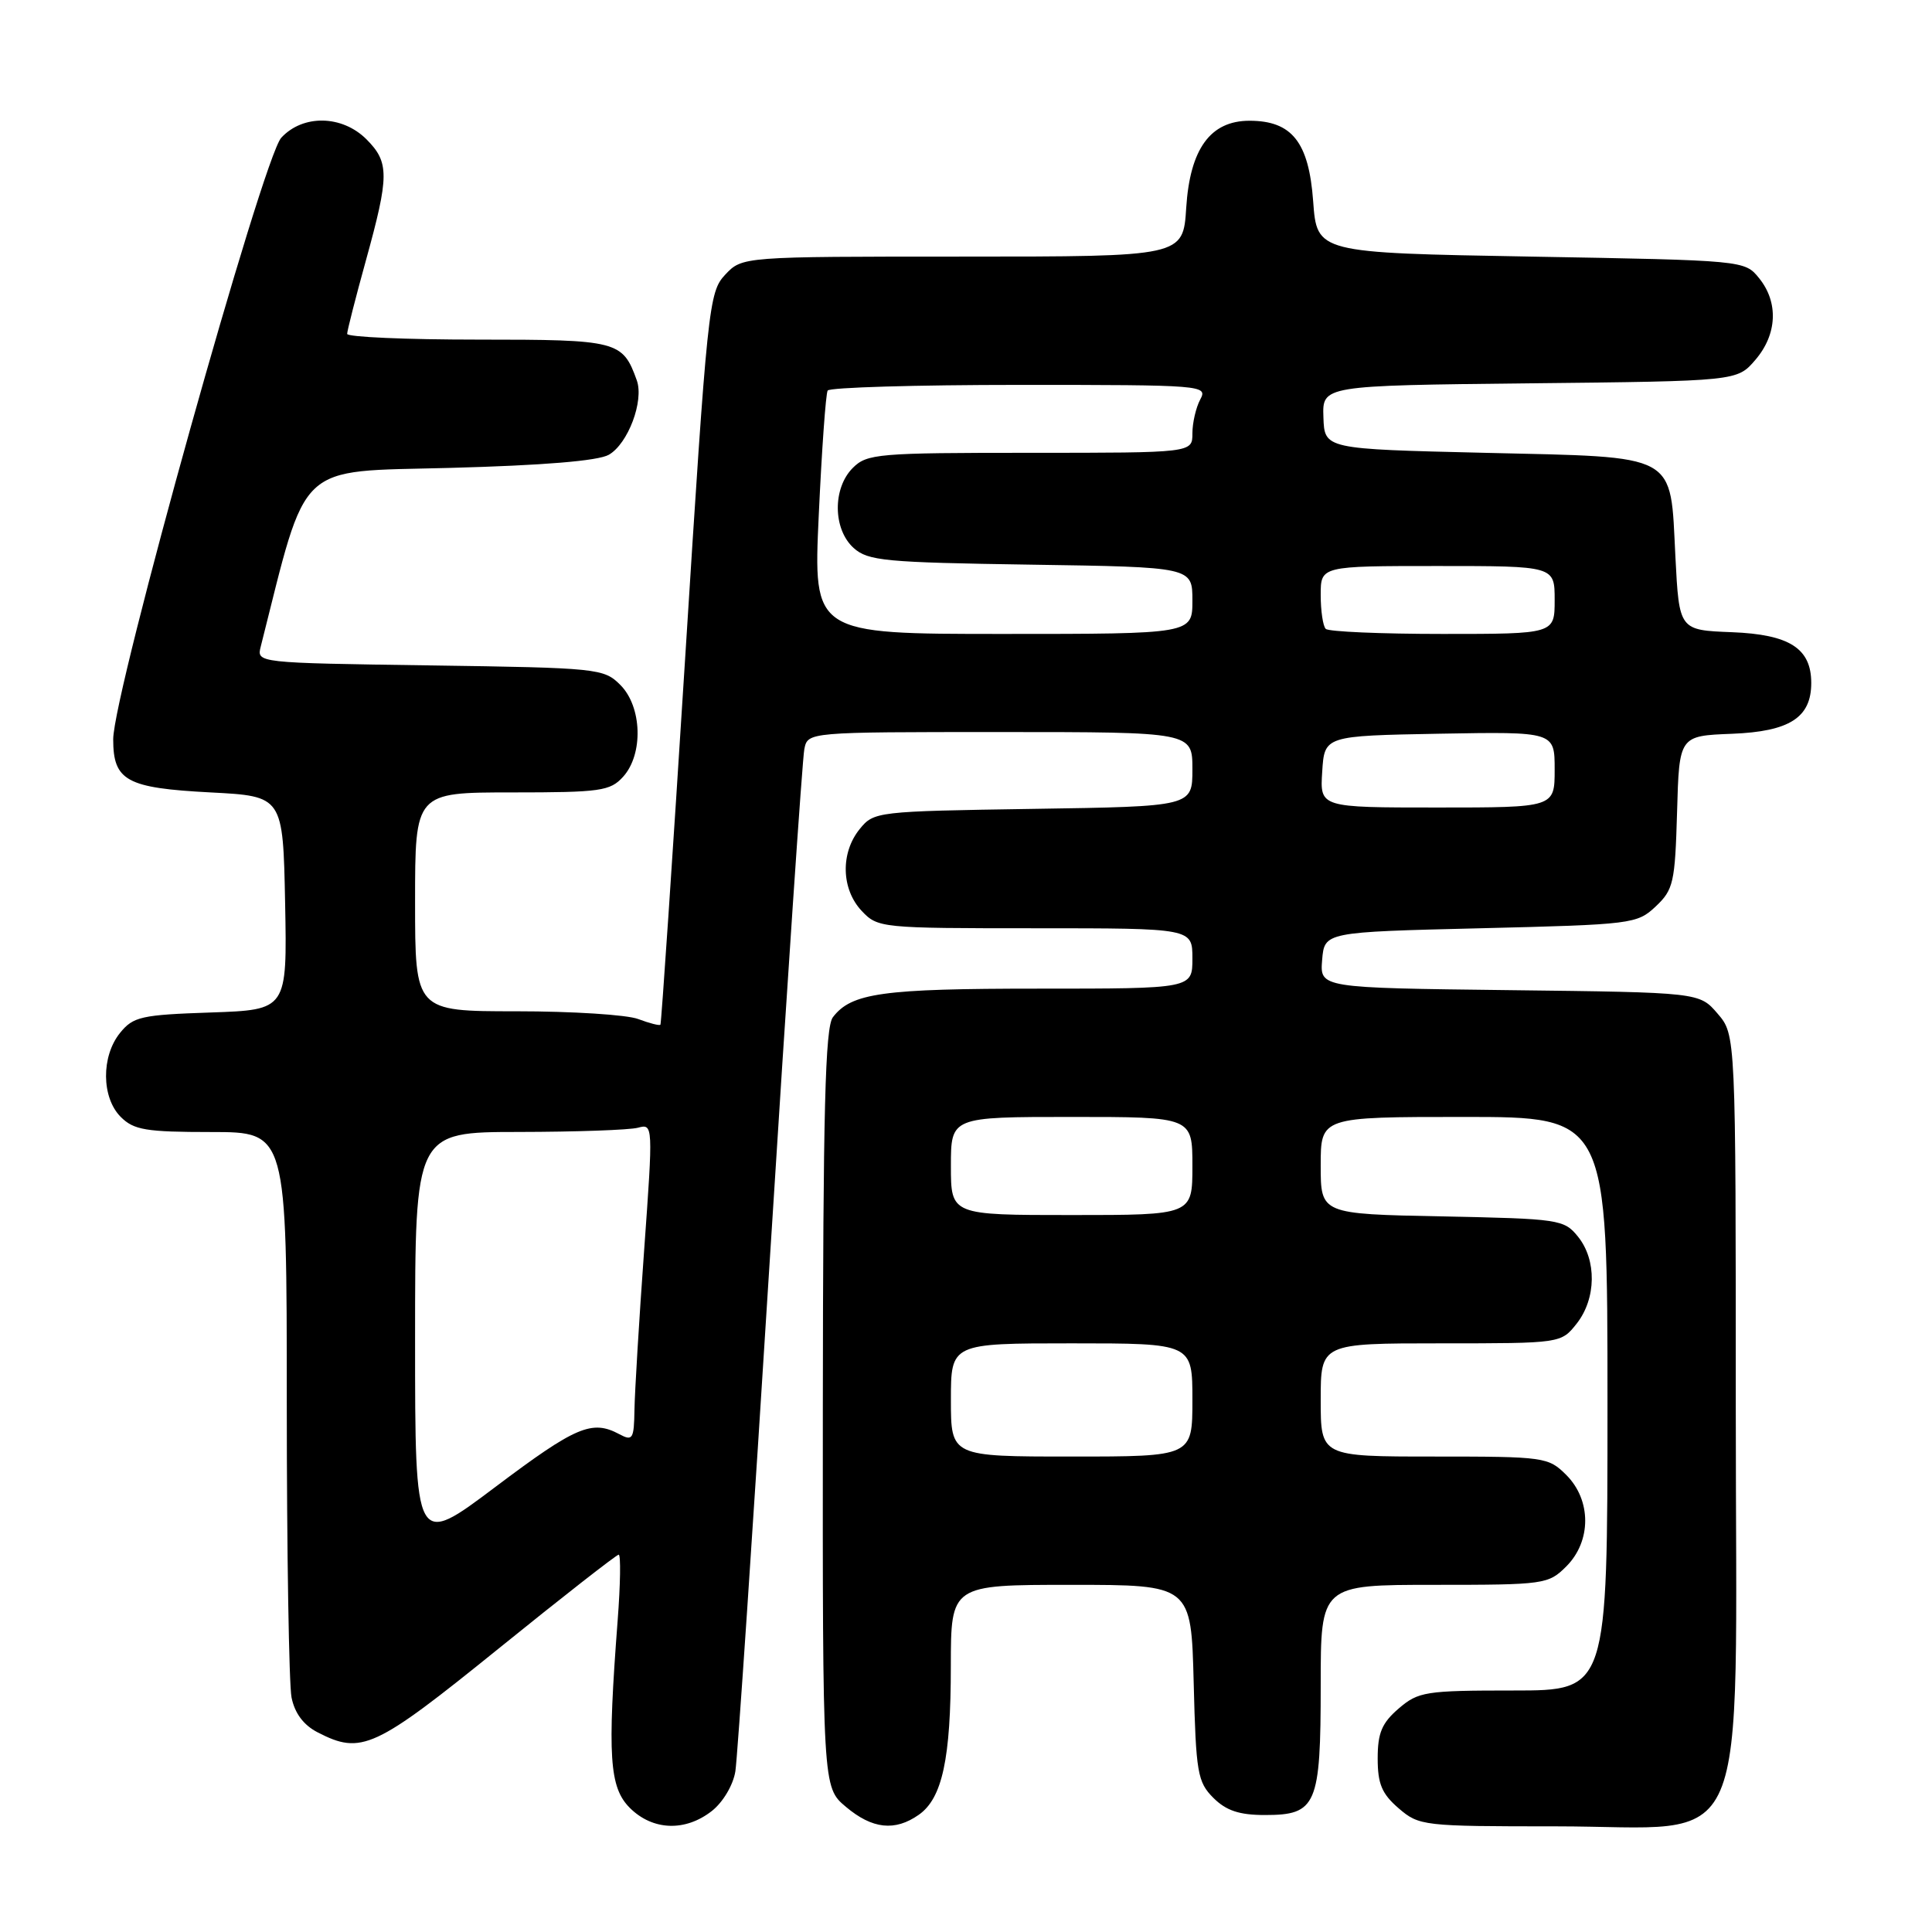 <?xml version="1.0" encoding="UTF-8" standalone="no"?>
<!DOCTYPE svg PUBLIC "-//W3C//DTD SVG 1.1//EN" "http://www.w3.org/Graphics/SVG/1.1/DTD/svg11.dtd" >
<svg xmlns="http://www.w3.org/2000/svg" xmlns:xlink="http://www.w3.org/1999/xlink" version="1.1" viewBox="0 0 256 256">
 <g >
 <path fill="currentColor"
d=" M 94.33 239.96 C 95.80 238.80 97.15 236.53 97.44 234.71 C 97.72 232.94 99.79 202.25 102.03 166.50 C 104.28 130.75 106.32 100.49 106.58 99.25 C 107.04 97.00 107.04 97.00 132.52 97.00 C 158.00 97.00 158.00 97.00 158.00 101.93 C 158.00 106.86 158.00 106.86 136.91 107.18 C 116.13 107.50 115.79 107.54 113.91 109.86 C 111.35 113.02 111.47 117.81 114.17 120.69 C 116.31 122.96 116.70 123.00 137.17 123.00 C 158.00 123.00 158.00 123.00 158.00 127.00 C 158.00 131.00 158.00 131.00 137.57 131.00 C 116.93 131.00 112.81 131.57 110.36 134.79 C 109.34 136.14 109.06 147.09 109.03 186.66 C 109.00 236.82 109.00 236.82 112.08 239.41 C 115.58 242.36 118.58 242.69 121.74 240.47 C 124.86 238.29 125.99 233.04 125.99 220.75 C 126.00 210.00 126.00 210.00 141.92 210.00 C 157.84 210.00 157.84 210.00 158.17 222.98 C 158.47 234.91 158.68 236.13 160.78 238.23 C 162.48 239.92 164.21 240.50 167.61 240.50 C 174.45 240.50 175.00 239.21 175.00 223.31 C 175.00 210.00 175.00 210.00 190.05 210.00 C 204.69 210.00 205.16 209.93 207.55 207.55 C 210.88 204.21 210.88 198.79 207.55 195.45 C 205.16 193.07 204.69 193.00 190.05 193.00 C 175.00 193.00 175.00 193.00 175.00 185.50 C 175.00 178.00 175.00 178.00 190.93 178.00 C 206.85 178.00 206.85 178.00 208.93 175.37 C 211.52 172.07 211.59 166.95 209.09 163.86 C 207.25 161.58 206.61 161.49 191.09 161.18 C 175.00 160.86 175.00 160.86 175.00 154.43 C 175.00 148.00 175.00 148.00 194.00 148.00 C 213.00 148.00 213.00 148.00 213.00 186.00 C 213.00 224.00 213.00 224.00 200.56 224.00 C 188.87 224.00 187.94 224.15 185.33 226.39 C 183.10 228.31 182.55 229.63 182.55 233.00 C 182.55 236.37 183.10 237.69 185.33 239.61 C 188.04 241.94 188.56 242.00 206.13 242.00 C 232.48 242.00 230.00 247.76 230.00 186.63 C 230.00 137.11 230.00 137.11 227.59 134.31 C 225.18 131.50 225.18 131.50 200.03 131.20 C 174.89 130.90 174.89 130.90 175.19 127.20 C 175.50 123.50 175.50 123.50 196.17 123.00 C 216.27 122.51 216.92 122.43 219.39 120.11 C 221.74 117.89 221.95 116.96 222.22 107.61 C 222.50 97.50 222.50 97.50 229.50 97.23 C 237.12 96.93 240.00 95.09 240.00 90.50 C 240.00 85.91 237.12 84.07 229.50 83.77 C 222.50 83.50 222.50 83.50 222.00 73.78 C 221.29 59.89 222.61 60.61 196.72 60.00 C 175.50 59.50 175.50 59.50 175.36 55.29 C 175.21 51.09 175.21 51.09 202.69 50.79 C 230.18 50.50 230.18 50.50 232.59 47.69 C 235.49 44.32 235.69 40.07 233.09 36.86 C 231.18 34.50 231.14 34.50 202.84 34.00 C 174.50 33.50 174.50 33.50 174.00 26.66 C 173.43 18.83 171.19 16.00 165.56 16.00 C 160.38 16.00 157.68 19.72 157.18 27.53 C 156.77 34.00 156.77 34.00 127.56 34.00 C 98.35 34.00 98.35 34.00 96.09 36.40 C 93.92 38.72 93.74 40.45 90.79 87.15 C 89.11 113.74 87.63 135.63 87.51 135.78 C 87.38 135.93 86.06 135.59 84.57 135.03 C 83.09 134.46 75.82 134.00 68.43 134.00 C 55.00 134.00 55.00 134.00 55.00 119.50 C 55.00 105.00 55.00 105.00 67.85 105.00 C 79.58 105.00 80.85 104.82 82.57 102.92 C 85.27 99.93 85.08 93.64 82.20 90.76 C 80.01 88.57 79.26 88.49 56.98 88.17 C 34.00 87.84 34.00 87.84 34.55 85.67 C 40.81 60.88 39.05 62.54 59.60 62.00 C 71.97 61.67 79.25 61.07 80.67 60.26 C 83.22 58.80 85.35 53.13 84.38 50.40 C 82.50 45.16 81.87 45.00 63.35 45.00 C 53.81 45.00 46.00 44.66 46.00 44.24 C 46.00 43.83 47.12 39.44 48.49 34.49 C 51.59 23.27 51.60 21.51 48.55 18.45 C 45.33 15.24 40.14 15.14 37.27 18.25 C 34.82 20.90 15.00 91.83 15.00 97.96 C 15.00 103.46 16.76 104.42 27.90 105.00 C 37.50 105.50 37.50 105.50 37.78 119.66 C 38.05 133.81 38.05 133.81 27.94 134.16 C 18.73 134.47 17.65 134.71 15.91 136.86 C 13.39 139.97 13.44 145.44 16.00 148.00 C 17.73 149.73 19.33 150.00 28.00 150.00 C 38.00 150.00 38.00 150.00 38.00 185.87 C 38.00 205.61 38.29 223.18 38.63 224.92 C 39.05 227.01 40.22 228.58 42.08 229.54 C 47.89 232.54 49.62 231.74 66.00 218.50 C 74.50 211.62 81.70 206.00 81.98 206.00 C 82.27 206.00 82.21 209.94 81.84 214.75 C 80.47 232.71 80.74 236.83 83.45 239.55 C 86.48 242.57 90.80 242.73 94.33 239.96 Z  M 55.00 177.52 C 55.00 150.00 55.00 150.00 68.75 149.99 C 76.31 149.98 83.41 149.73 84.53 149.43 C 86.54 148.89 86.55 149.00 85.35 165.69 C 84.68 174.94 84.11 184.43 84.07 186.79 C 84.01 190.70 83.83 190.98 82.07 190.04 C 78.44 188.09 76.31 189.00 65.65 197.02 C 55.00 205.04 55.00 205.04 55.00 177.52 Z  M 126.00 185.50 C 126.00 178.00 126.00 178.00 142.00 178.00 C 158.00 178.00 158.00 178.00 158.00 185.50 C 158.00 193.00 158.00 193.00 142.00 193.00 C 126.00 193.00 126.00 193.00 126.00 185.50 Z  M 126.00 154.50 C 126.00 148.00 126.00 148.00 142.00 148.00 C 158.00 148.00 158.00 148.00 158.00 154.50 C 158.00 161.00 158.00 161.00 142.00 161.00 C 126.00 161.00 126.00 161.00 126.00 154.50 Z  M 175.20 102.25 C 175.50 97.50 175.50 97.50 190.75 97.22 C 206.00 96.95 206.00 96.95 206.00 101.97 C 206.00 107.00 206.00 107.00 190.45 107.00 C 174.89 107.00 174.89 107.00 175.20 102.25 Z  M 108.49 68.25 C 108.89 59.59 109.42 52.16 109.67 51.75 C 109.92 51.34 121.36 51.00 135.09 51.00 C 159.48 51.00 160.05 51.05 159.04 52.93 C 158.47 54.00 158.00 56.02 158.00 57.43 C 158.00 60.00 158.00 60.00 136.50 60.00 C 116.33 60.00 114.88 60.12 113.00 62.00 C 110.31 64.69 110.36 70.11 113.10 72.60 C 115.01 74.32 117.23 74.53 136.60 74.82 C 158.00 75.14 158.00 75.14 158.00 79.57 C 158.00 84.00 158.00 84.00 132.88 84.00 C 107.76 84.00 107.76 84.00 108.49 68.25 Z  M 175.67 83.33 C 175.30 82.97 175.00 80.94 175.00 78.83 C 175.00 75.00 175.00 75.00 190.50 75.00 C 206.00 75.00 206.00 75.00 206.00 79.50 C 206.00 84.00 206.00 84.00 191.17 84.00 C 183.01 84.00 176.03 83.70 175.67 83.33 Z "/>
</g>
</svg>